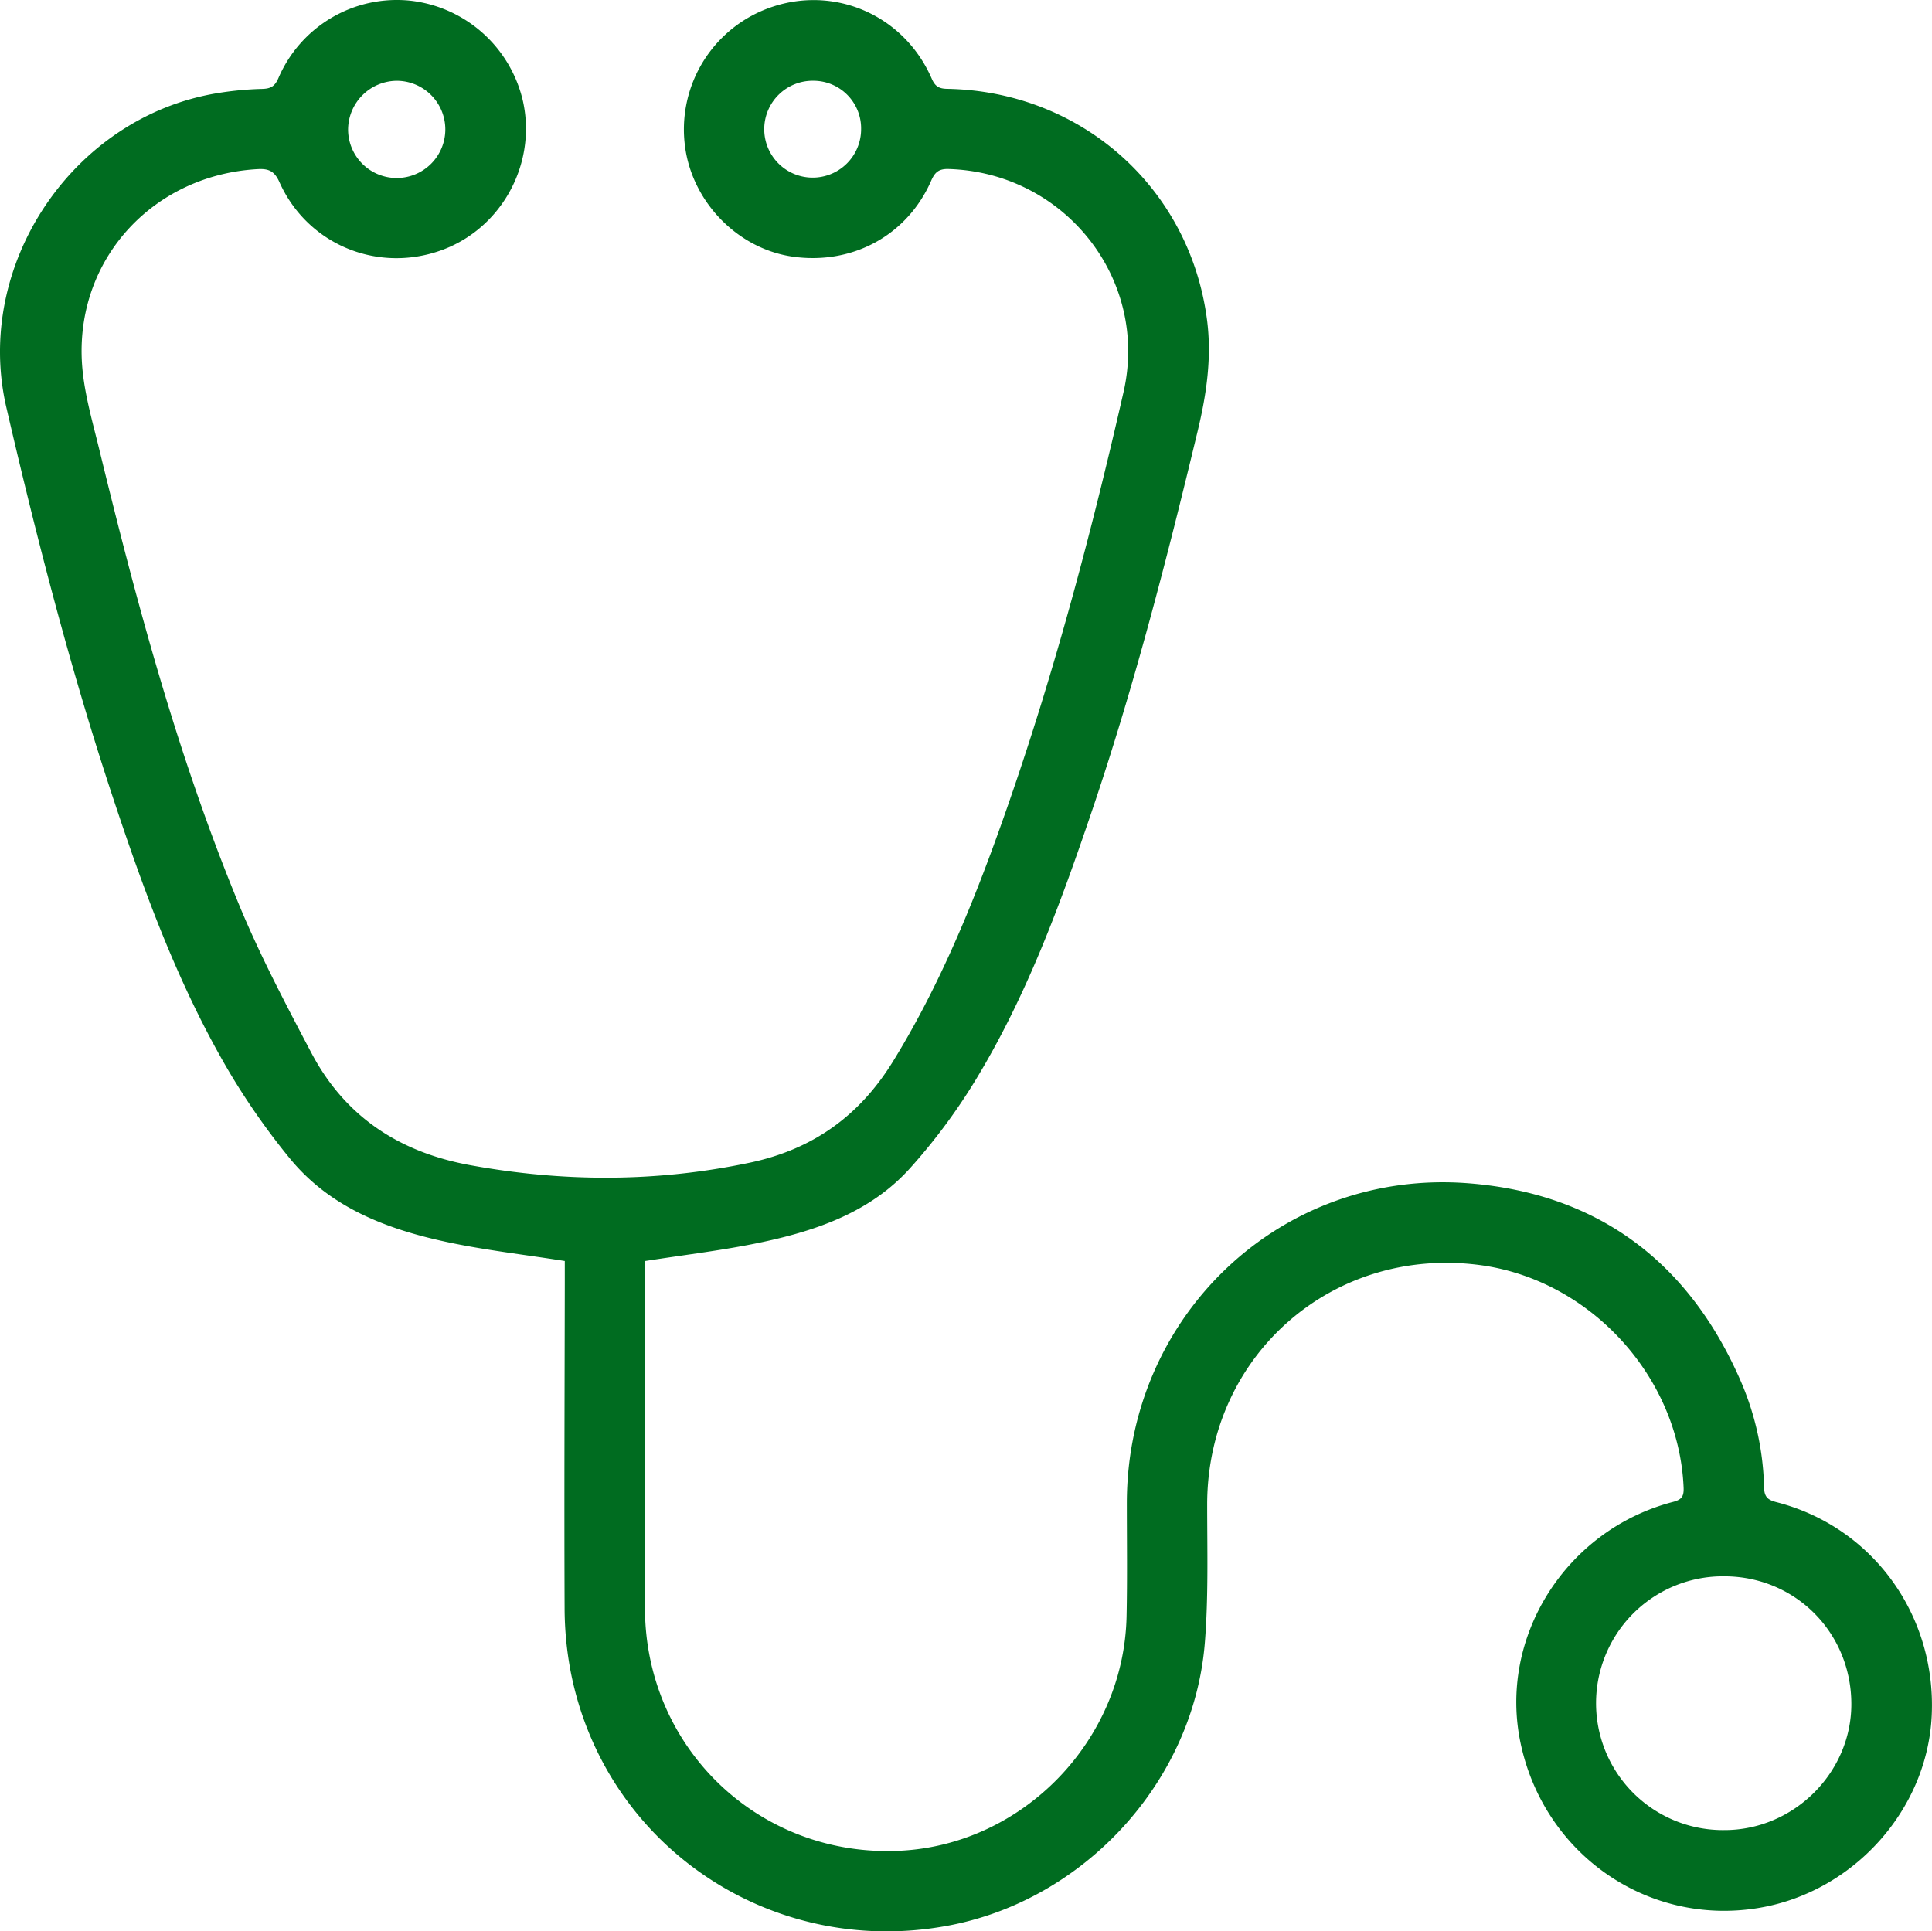 <svg xmlns="http://www.w3.org/2000/svg" viewBox="0 0 768.21 768.04"><defs><style>.cls-1{fill:#006c20;}</style></defs><g id="Слой_2" data-name="Слой 2"><g id="light"><path class="cls-1" d="M224.57,501.46c-16.41-2.59-32-4.34-47.21-7.62-23.8-5.12-46.28-13.74-62.23-33.31a279,279,0,0,1-25-36C70.72,391.09,57.47,355,45.32,318.42,28.23,267.05,14.72,214.68,2.52,162-10.58,105.41,28.9,46.55,86.28,37.08a129.27,129.27,0,0,1,17.88-1.71c3.47-.08,5.13-1,6.56-4.34A51.26,51.26,0,0,1,163,.26a51.87,51.87,0,0,1,45,40.25C213.47,66,198.71,91.92,174.12,100c-25.18,8.31-52.13-3.28-63-27.55-1.94-4.34-4.21-5.42-8.54-5.19-41.1,2.22-71.91,34.91-70.06,75.83.54,11.81,4,23.57,6.84,35.18,15,61.64,31.45,122.89,55.75,181.64,8.31,20.1,18.52,39.46,28.67,58.73,13.4,25.43,35,39.58,63.23,44.72,37.19,6.78,74.1,6.81,111.14-1,25-5.27,43.56-18.57,56.92-40.25,16.69-27.09,29.1-56.09,40-85.83C416.58,277.4,432.81,217,446.74,155.93,457,111,423.35,68.59,377.15,67.22c-3.84-.11-5.41,1.26-6.88,4.63-9.47,21.67-31.16,33.51-54.84,30.25-21.93-3-40.19-21.66-43.06-43.95A51.37,51.37,0,0,1,302.48,4.52c26.38-11.63,56.39.09,68,26.77,1.37,3.18,3,4,6.22,4.05,53.32,1,96.42,39.37,103.24,91.86,1.94,14.9-.18,29.51-3.68,44.06-12.2,50.82-25.22,101.42-42,151-12.67,37.39-26.23,74.48-47,108.31a235.21,235.21,0,0,1-25.33,33.91c-15.57,17.36-36.84,24.78-58.9,29.48-15.09,3.22-30.49,5-46.58,7.52v4.47q0,66.74,0,133.49c.06,55.9,45.65,99.28,101.38,96.54,49-2.41,89.1-43.82,90.12-93.24.32-15,.11-30,.11-45,0-74.59,61.49-133.06,135.92-127.18,51.6,4.07,87.9,31.5,108.46,79.3a112.75,112.75,0,0,1,9,41.7c.11,3.76,1.47,4.92,5,5.82,38.07,9.81,63.43,44.73,61.67,84.61-1.66,37.72-31.17,70.57-69,76.76-43.87,7.19-84.94-21.19-94.43-65.26-9.1-42.19,17.79-85.09,60.52-96.22,3.55-.92,4.38-2.26,4.24-5.71-1.88-44.25-37.37-82.91-81.44-88.54-58.38-7.46-107.83,36.14-108,95,0,18.32.53,36.72-.91,55C474.79,708.37,431,756,376.3,765.89,306.47,778.58,240.4,734,226.91,664.72a136,136,0,0,1-2.41-25.31c-.18-42.33,0-84.65.07-127C224.58,508.61,224.57,504.8,224.57,501.46ZM685.88,626.85a50.46,50.46,0,1,0-.17,100.91c27.36,0,50.23-22.57,50.43-49.71C736.35,649.6,714.17,627,685.88,626.85ZM157.72,32.14a19.52,19.52,0,0,0-19.31,19.41,19.33,19.33,0,1,0,19.31-19.41ZM342.4,51.43a18.94,18.94,0,0,0-18.8-19.3,19.26,19.26,0,1,0,18.8,19.3Z"/></g></g></svg>